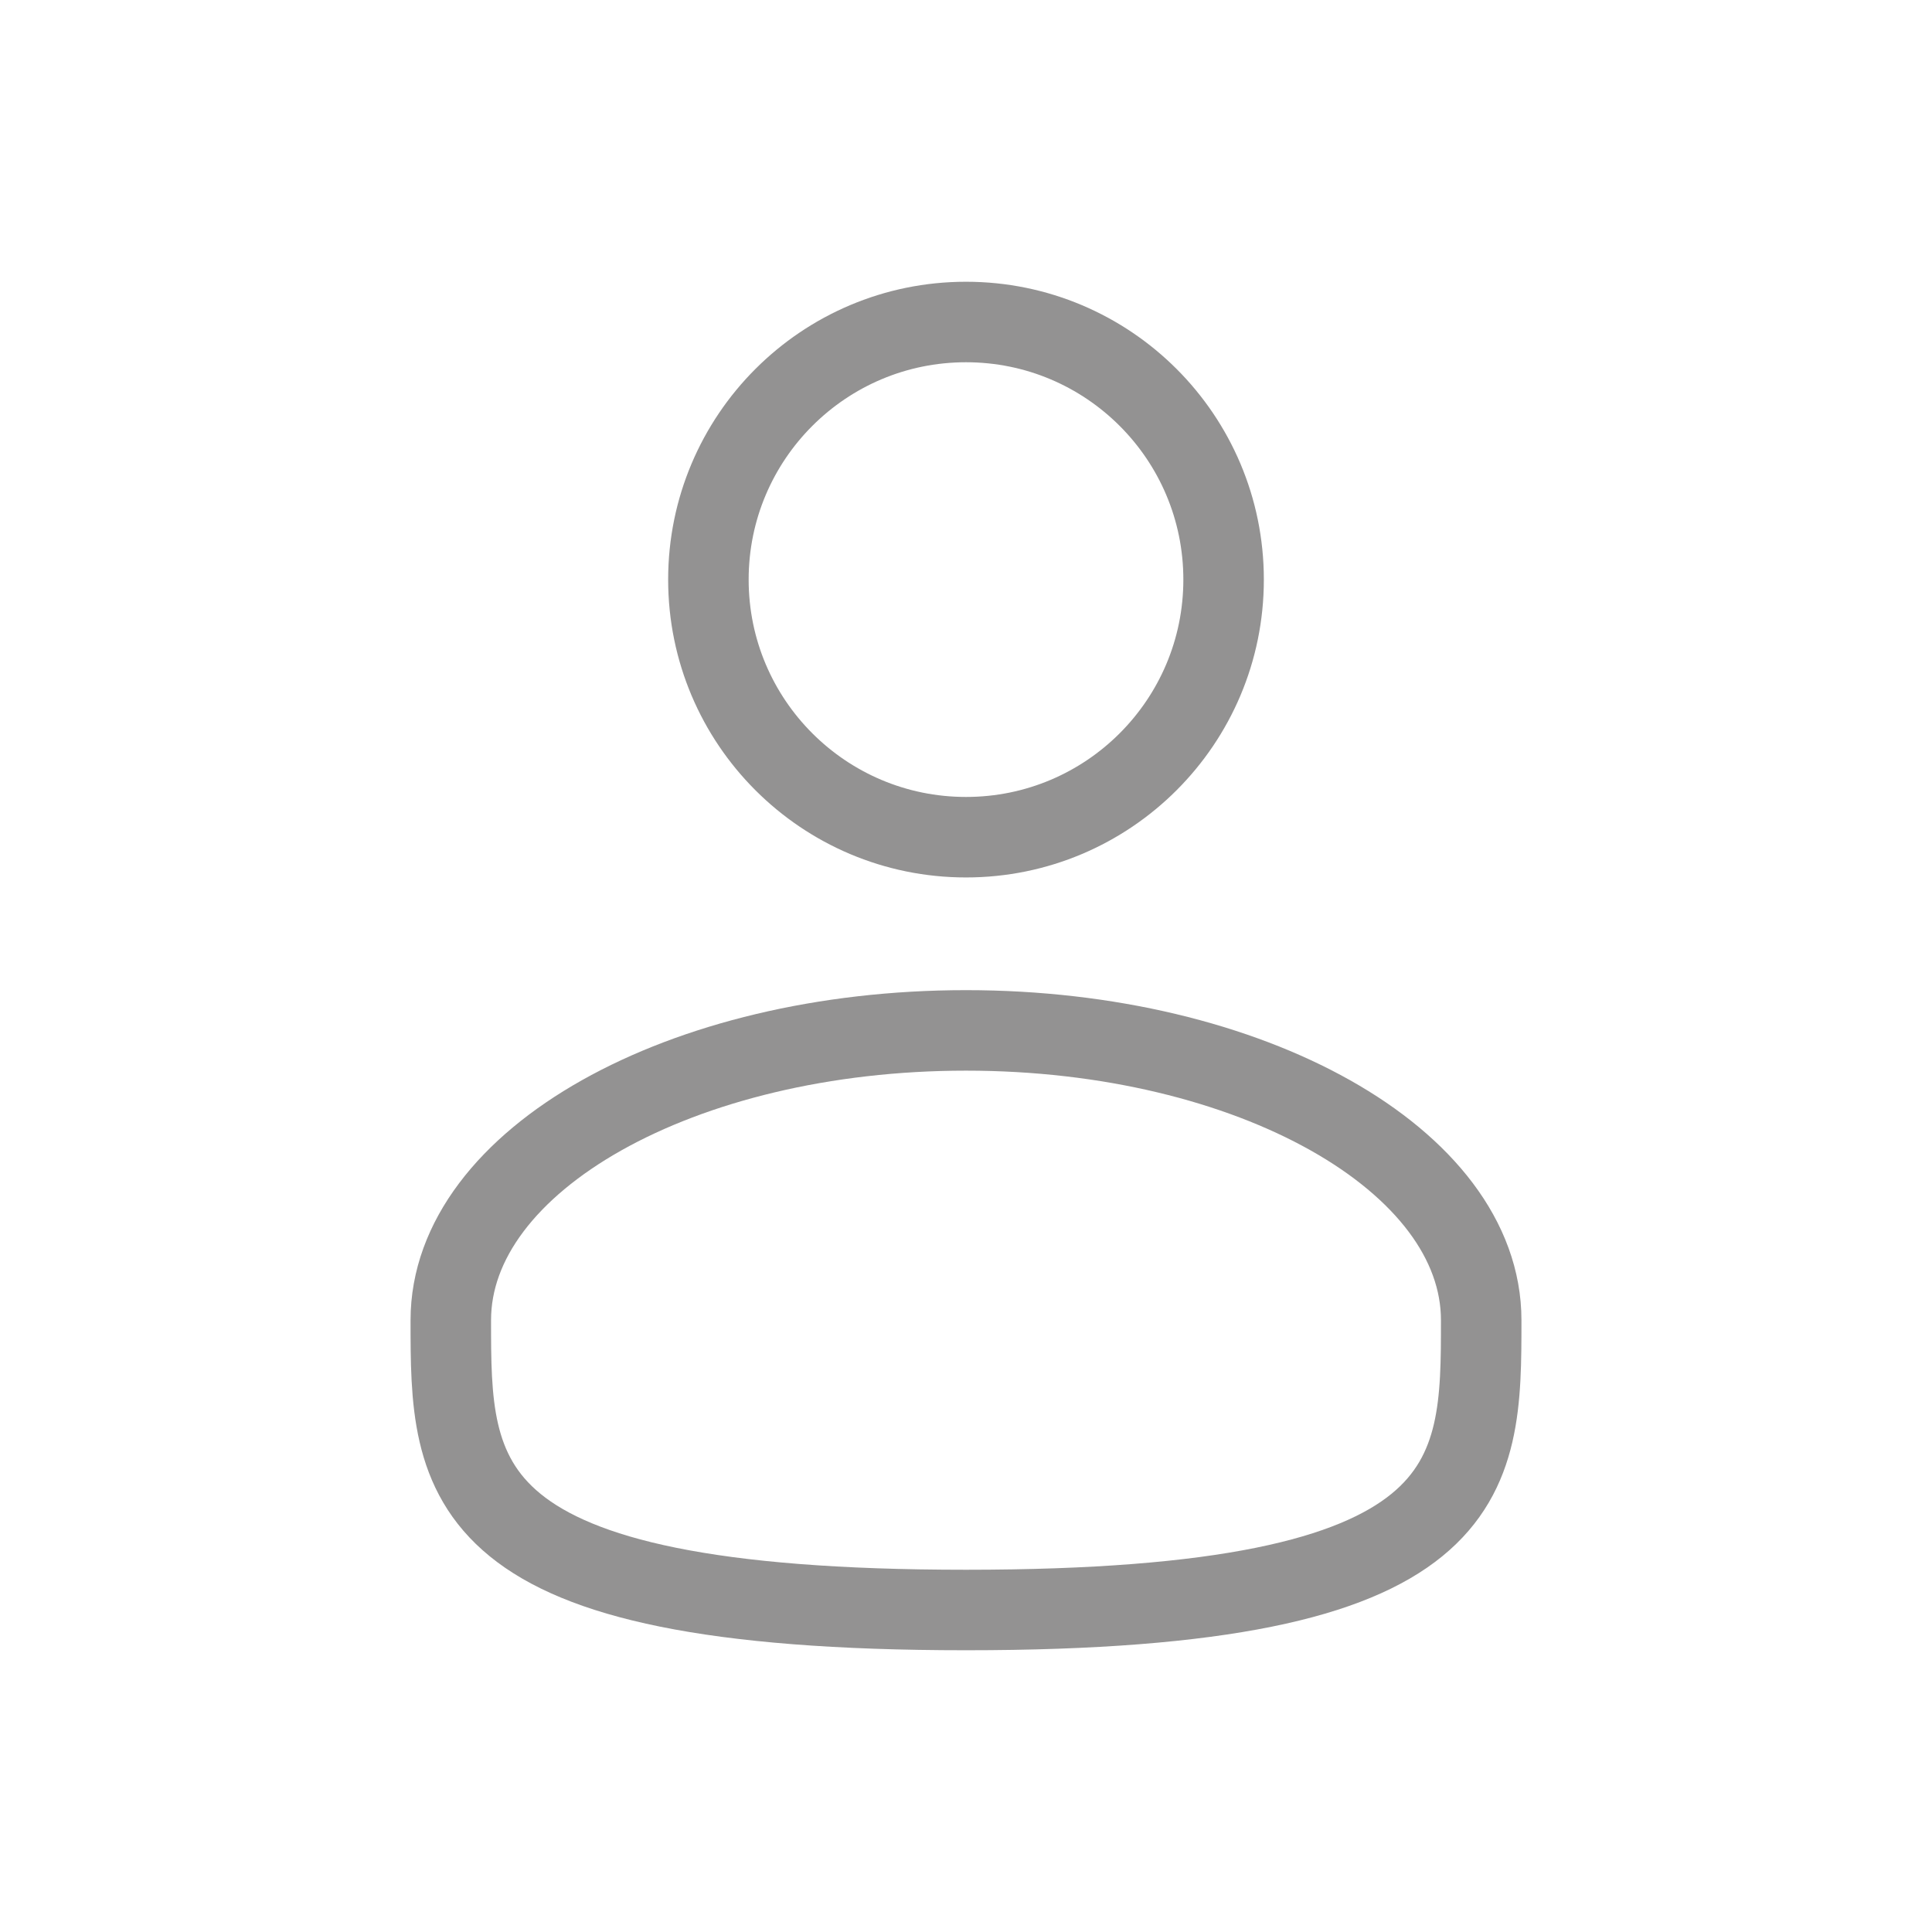 <svg
      width="50"
      height="50"
      viewBox="0 0 24 24"
      fill="none"
      xmlns="http://www.w3.org/2000/svg"
    >
      <circle cx="12" cy="7.2" r="3.2" stroke="#939292" strokeWidth="2" />
      <path
        d="M18.4 16.4C18.4 18.388 18.4 20 12 20C5.6 20 5.6 18.388 5.6 16.4C5.6 14.412 8.465 12.8 12 12.8C15.535 12.8 18.4 14.412 18.4 16.4Z"
        stroke="#939292"
        strokeWidth="2"
      />
    </svg>
